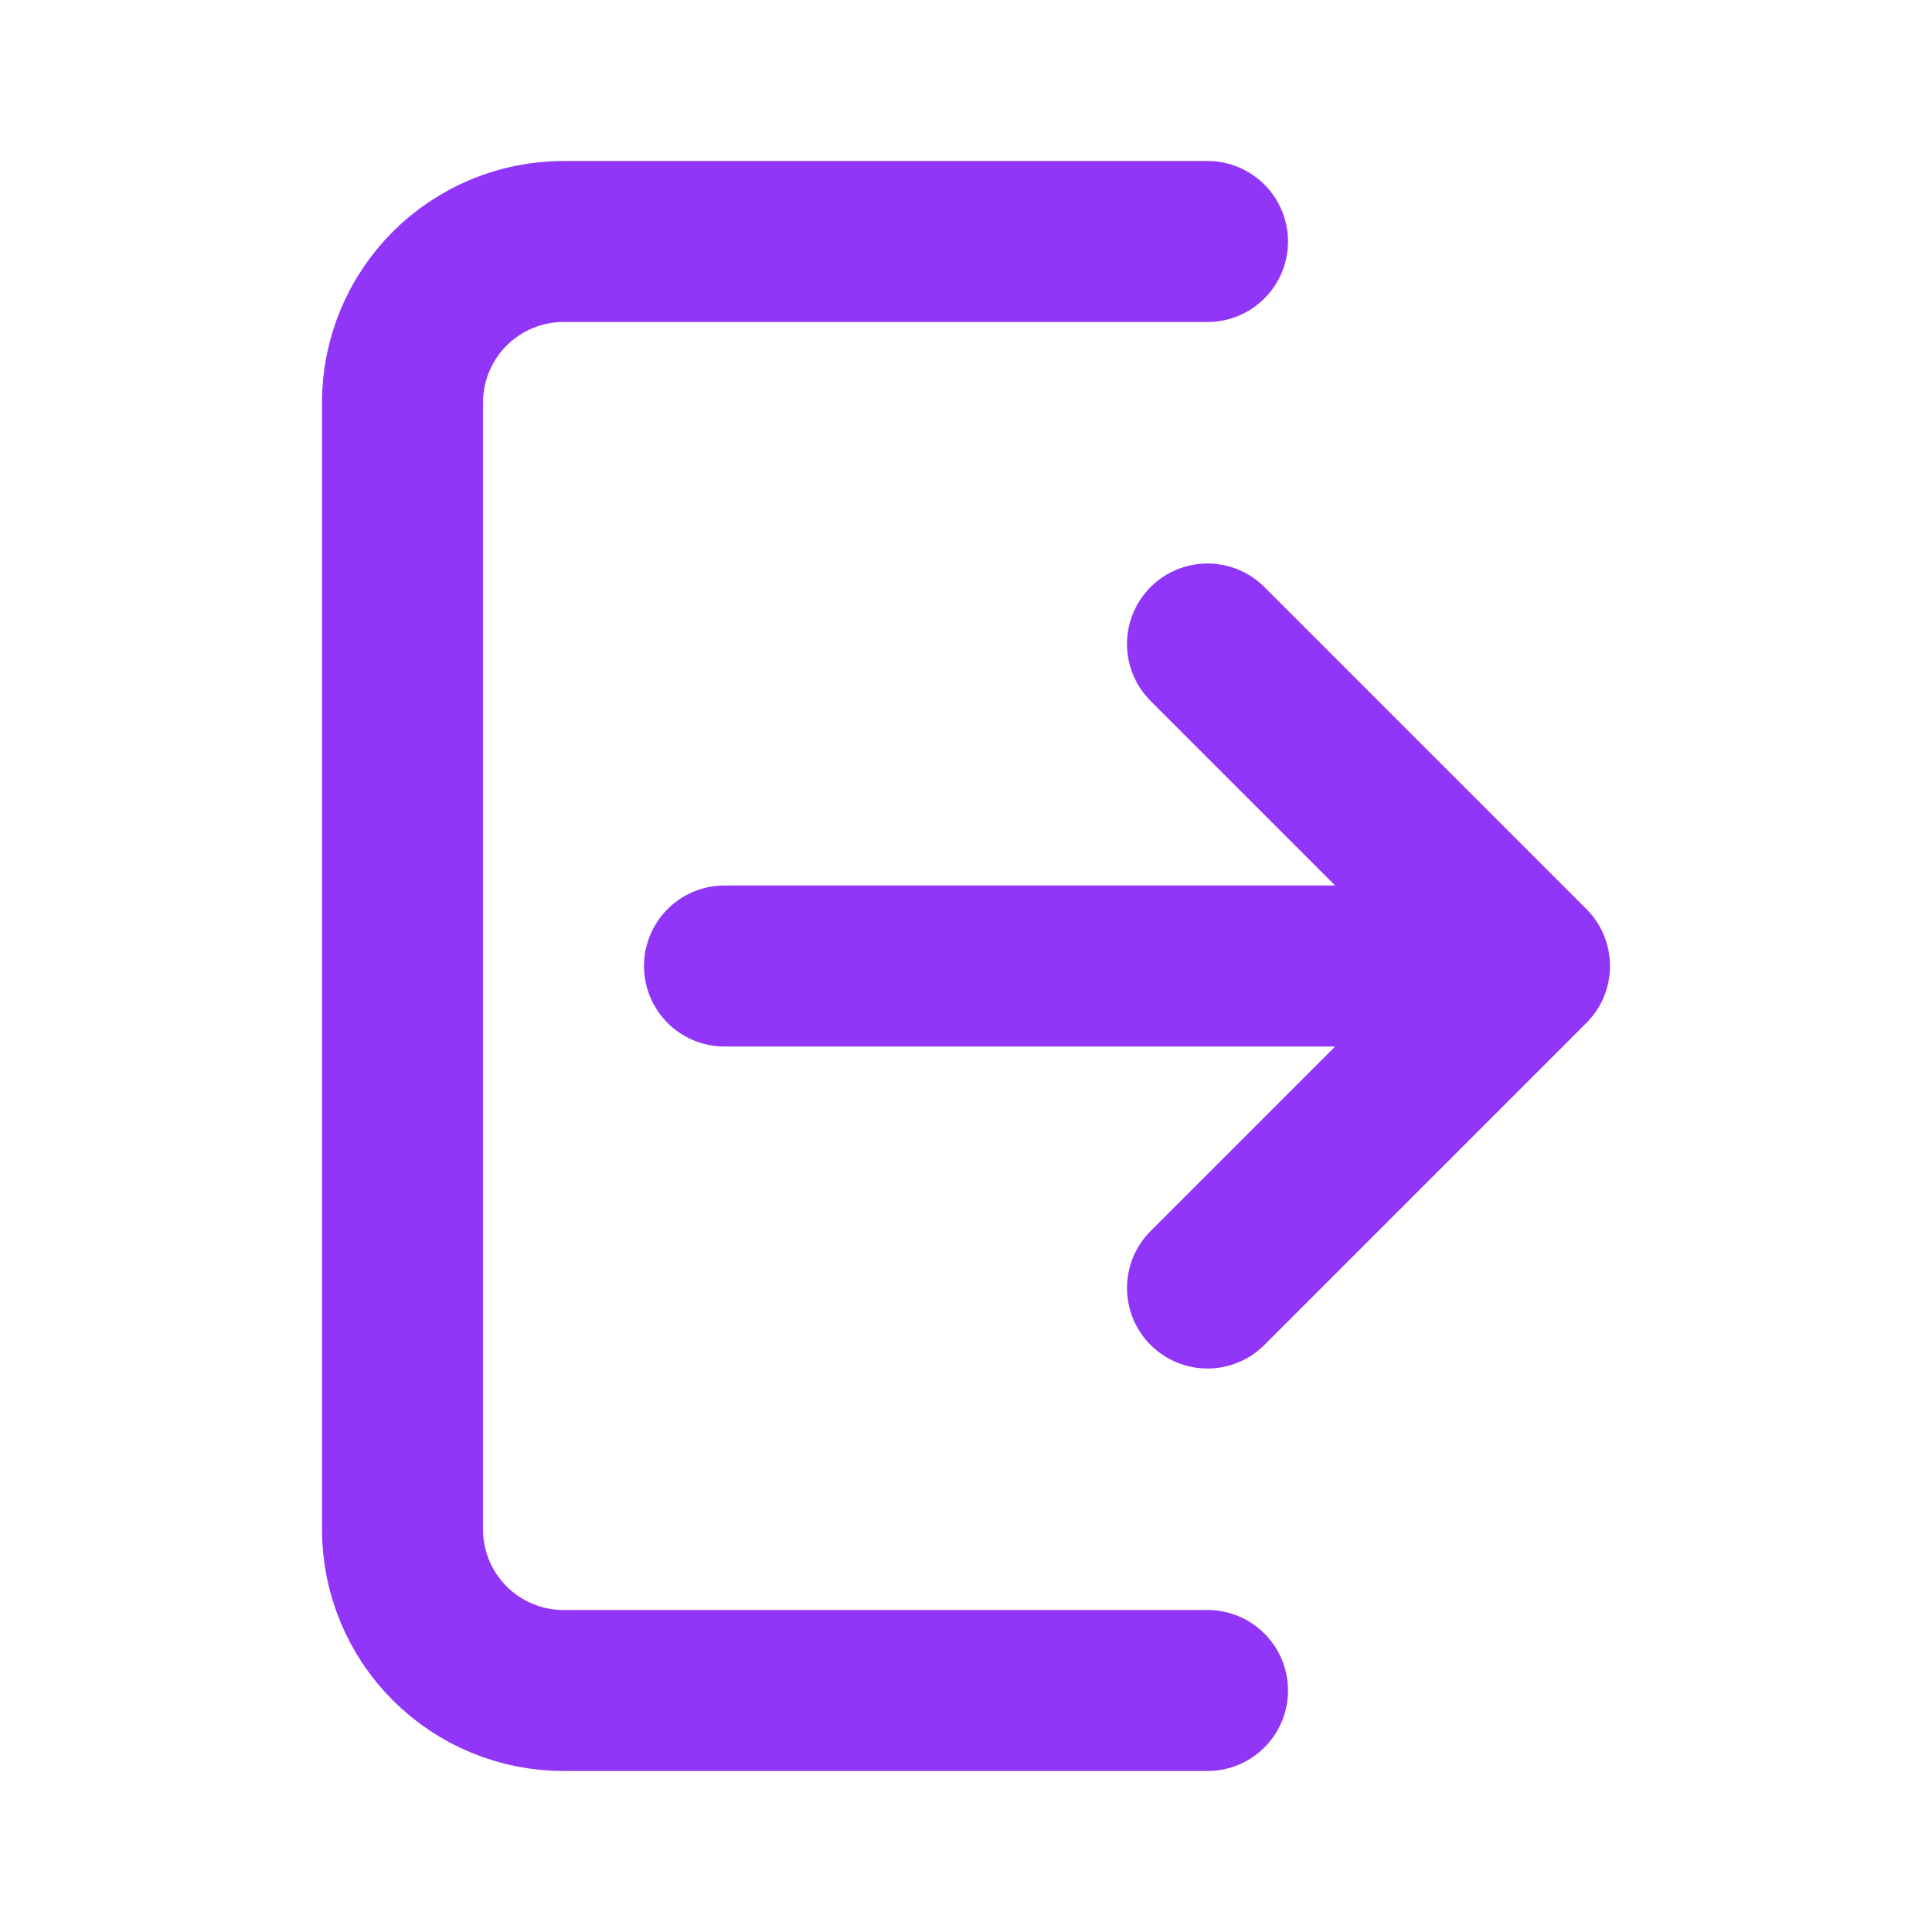 <svg data-v-37f323fc="" width="24" height="24" viewBox="0 0 24 24" fill="none" xmlns="http://www.w3.org/2000/svg"><path data-v-37f323fc="" d="M15 3H7C6.47 3 5.961 3.211 5.586 3.586C5.211 3.961 5 4.47 5 5V19C5 19.53 5.211 20.039 5.586 20.414C5.961 20.789 6.47 21 7 21H15M19 12L15 8M19 12L15 16M19 12H9" stroke="#9135f8" stroke-width="2" stroke-linecap="round" stroke-linejoin="round"></path></svg>